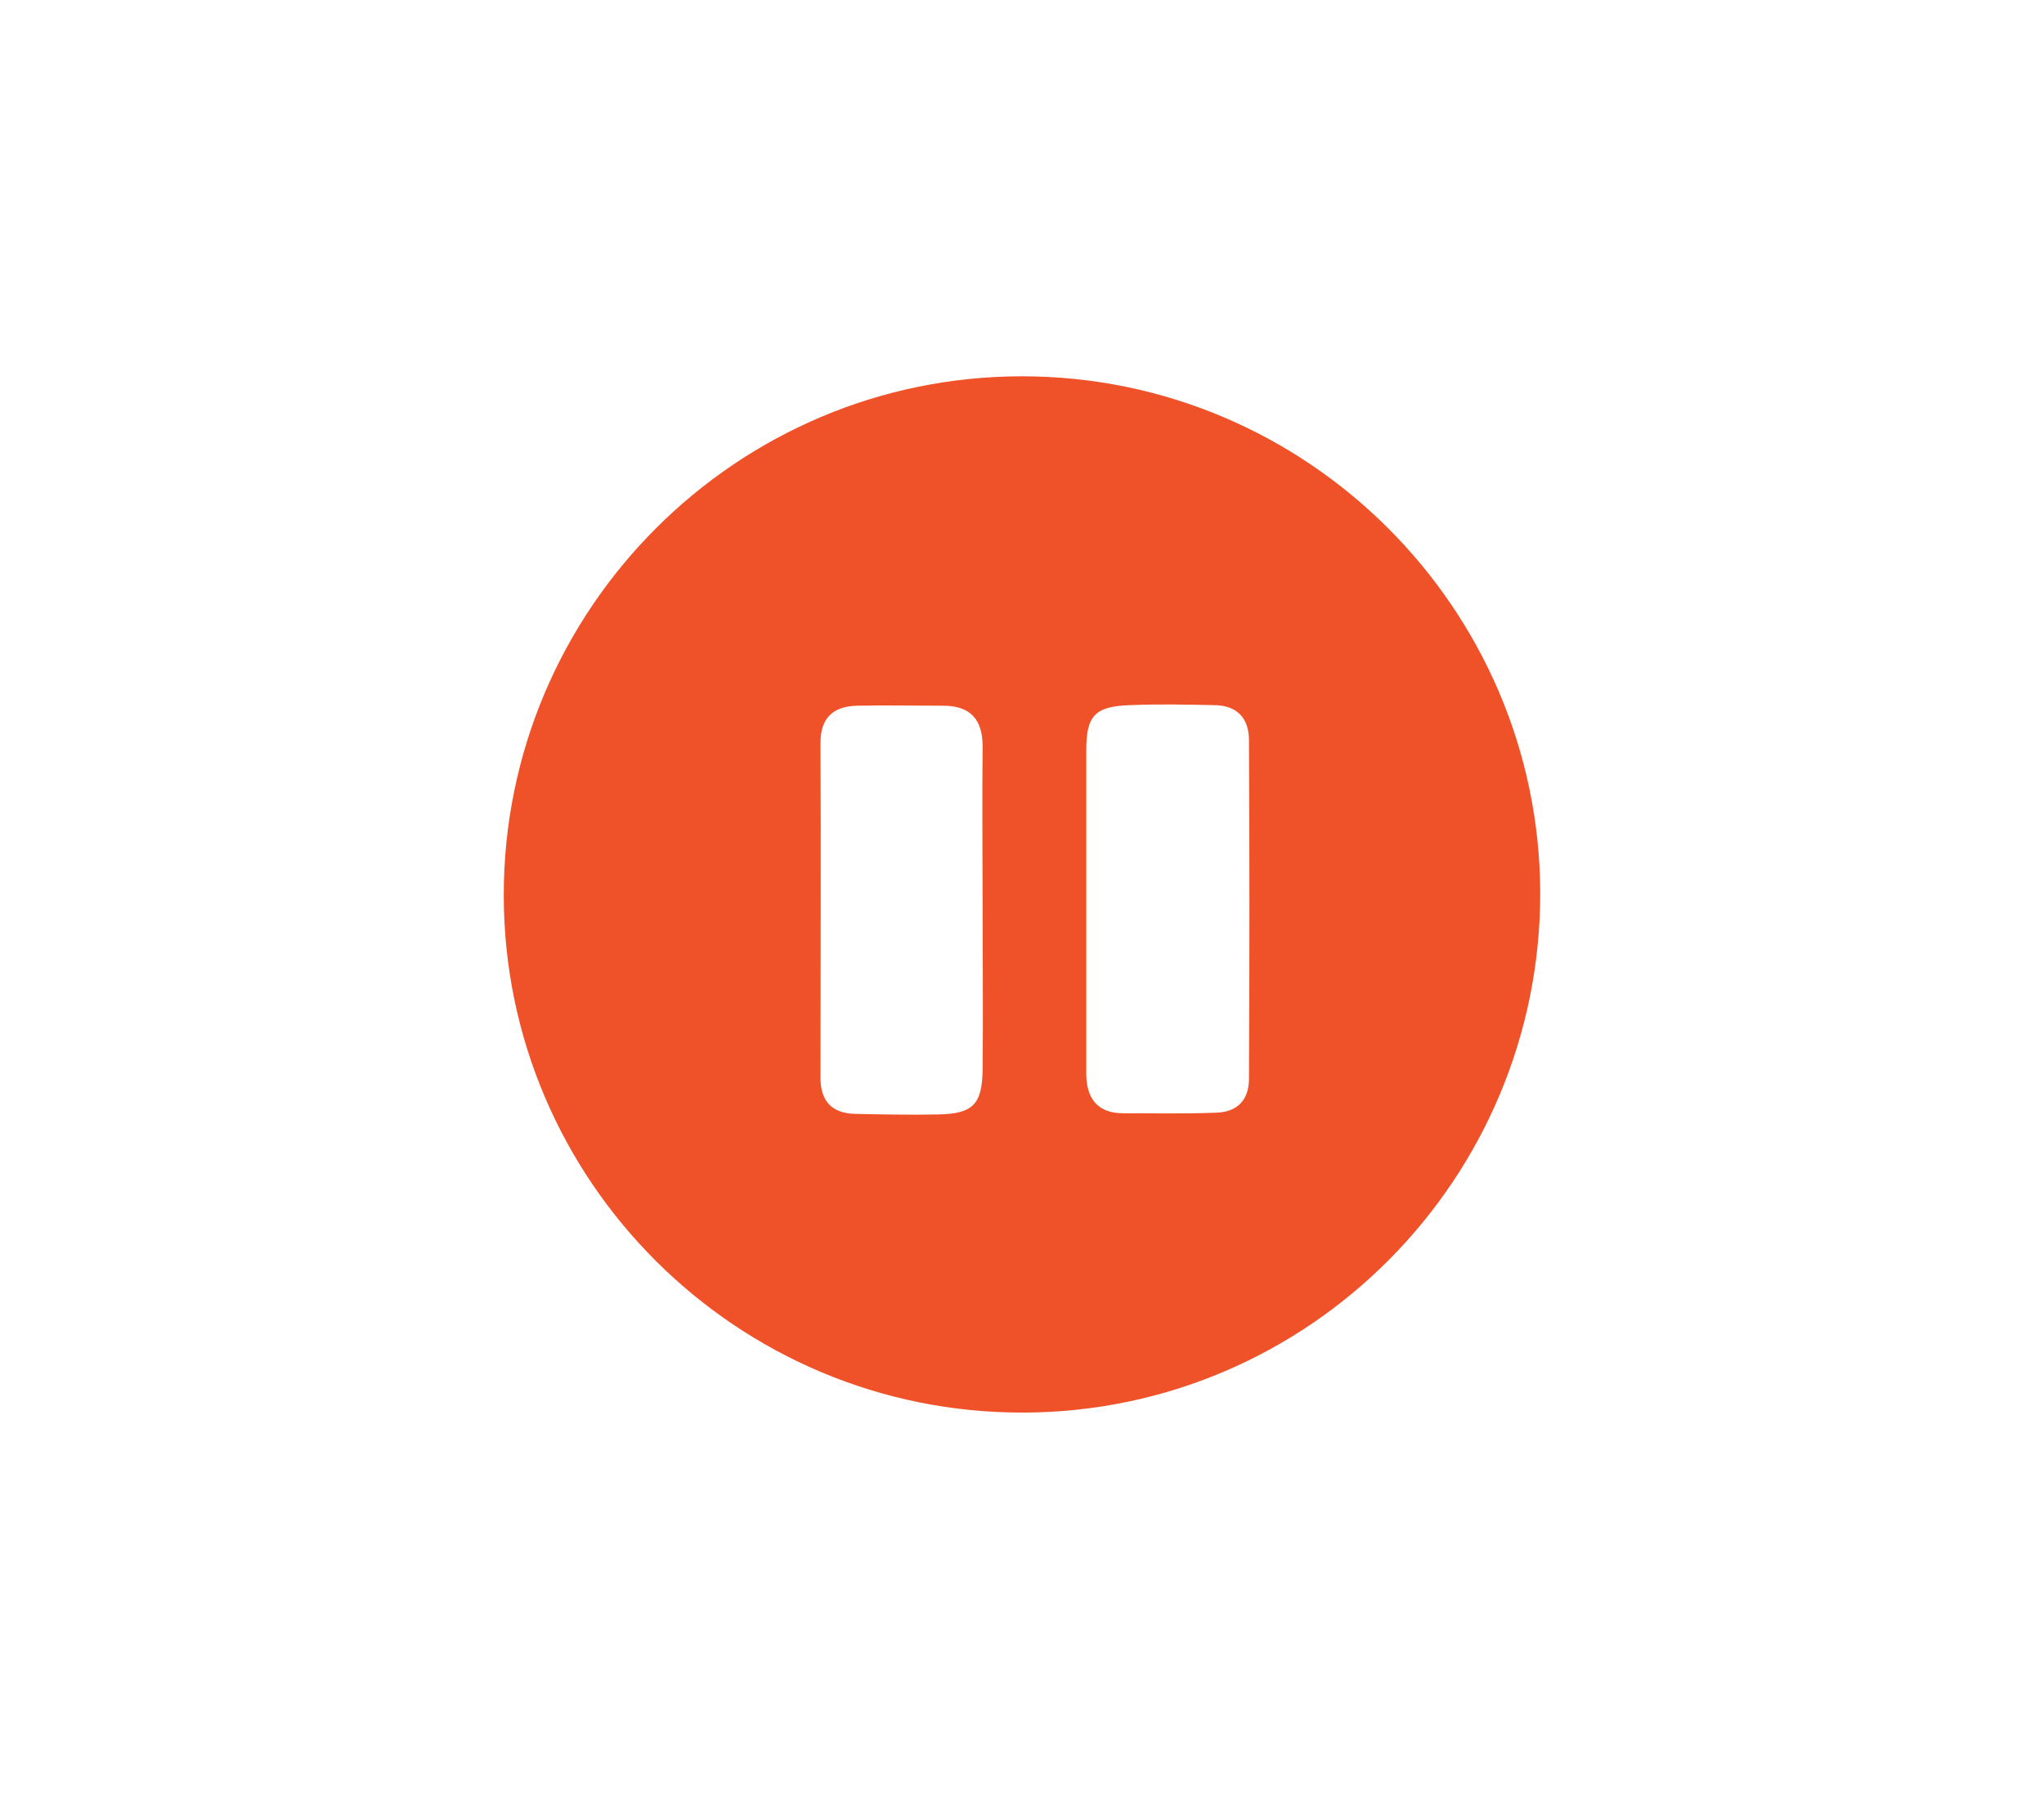<?xml version="1.0" encoding="utf-8"?>
<!-- Generator: Adobe Illustrator 21.1.0, SVG Export Plug-In . SVG Version: 6.00 Build 0)  -->
<svg version="1.1" id="Layer_1" xmlns="http://www.w3.org/2000/svg" xmlns:xlink="http://www.w3.org/1999/xlink" x="0px" y="0px"
	 viewBox="0 0 353 314" style="enable-background:new 0 0 353 314;" xml:space="preserve">
<style type="text/css">
	.st0{fill:#EF5229;}
</style>
<path class="st0" d="M176.7,244c-49.4,0.1-89.7-40-89.7-89.4c0-49.4,40.2-89.6,89.5-89.6c49.2,0,89.3,40,89.5,89.1
	C266.1,203.6,226.1,243.9,176.7,244z M169.7,157.3c0-9.5-0.1-18.9,0-28.4c0-4.7-2.2-7-6.8-7c-5,0-10-0.1-14.9,0
	c-4.1,0.1-6.3,2.1-6.3,6.4c0.1,19.3,0,38.6,0,57.9c0,4,2,6.1,5.9,6.2c4.8,0.1,9.6,0.2,14.4,0.1c6.1-0.1,7.6-1.8,7.7-7.7
	C169.8,175.5,169.7,166.4,169.7,157.3z M187.6,157c0,9.5,0,18.9,0,28.4c0,4.3,1.9,6.9,6.4,6.9c5.3,0,10.7,0.1,16-0.1
	c3.8-0.1,5.7-2.3,5.7-5.9c0.1-19.5,0.1-38.9,0-58.4c0-3.9-2.1-6.1-6.1-6.1c-4.8-0.1-9.6-0.2-14.4,0c-6.1,0.2-7.6,1.8-7.6,7.8
	C187.6,138.7,187.6,147.9,187.6,157z"/>
</svg>
